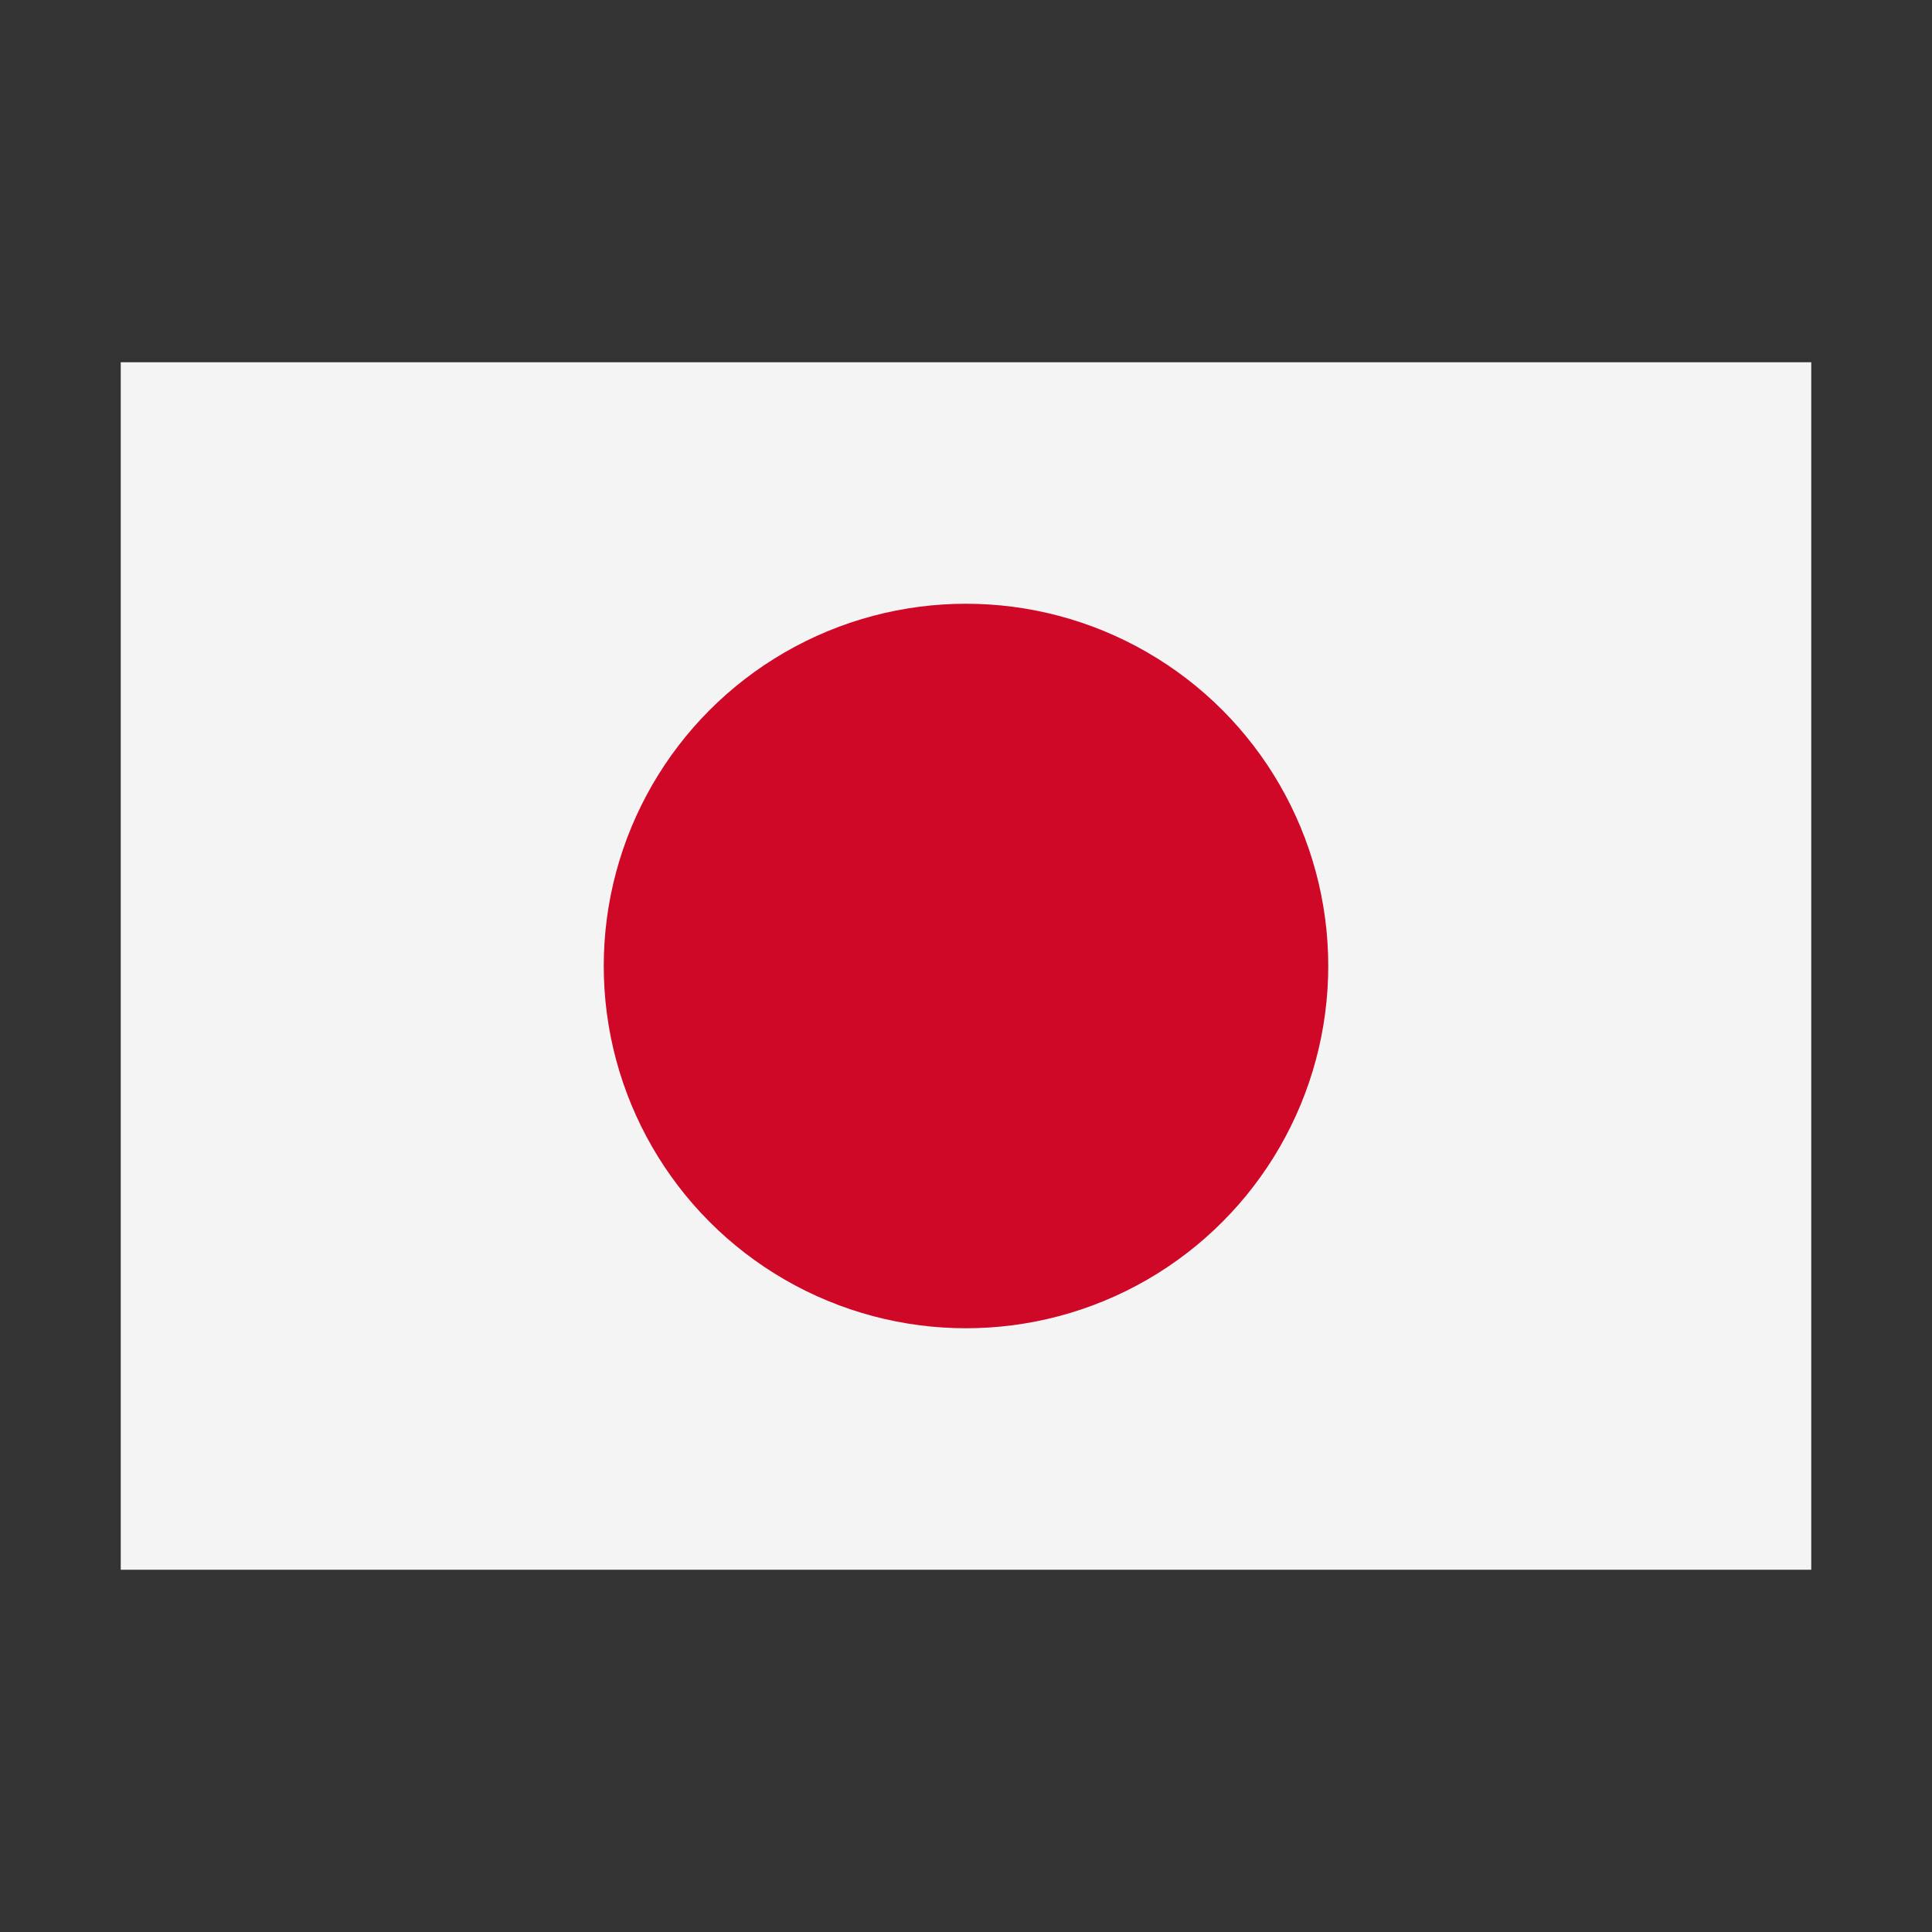 <svg width="32" height="32" viewBox="0 0 32 32" xmlns="http://www.w3.org/2000/svg">
  <rect x="0" y="0" width="32" height="32" fill="#333333" stroke="none"/>
  <rect fill="#f4f4f4" x="2" y="6" width="28" height="20" />
  <circle fill="#CF0828" cx="16" cy="16" r="6" />
</svg>
